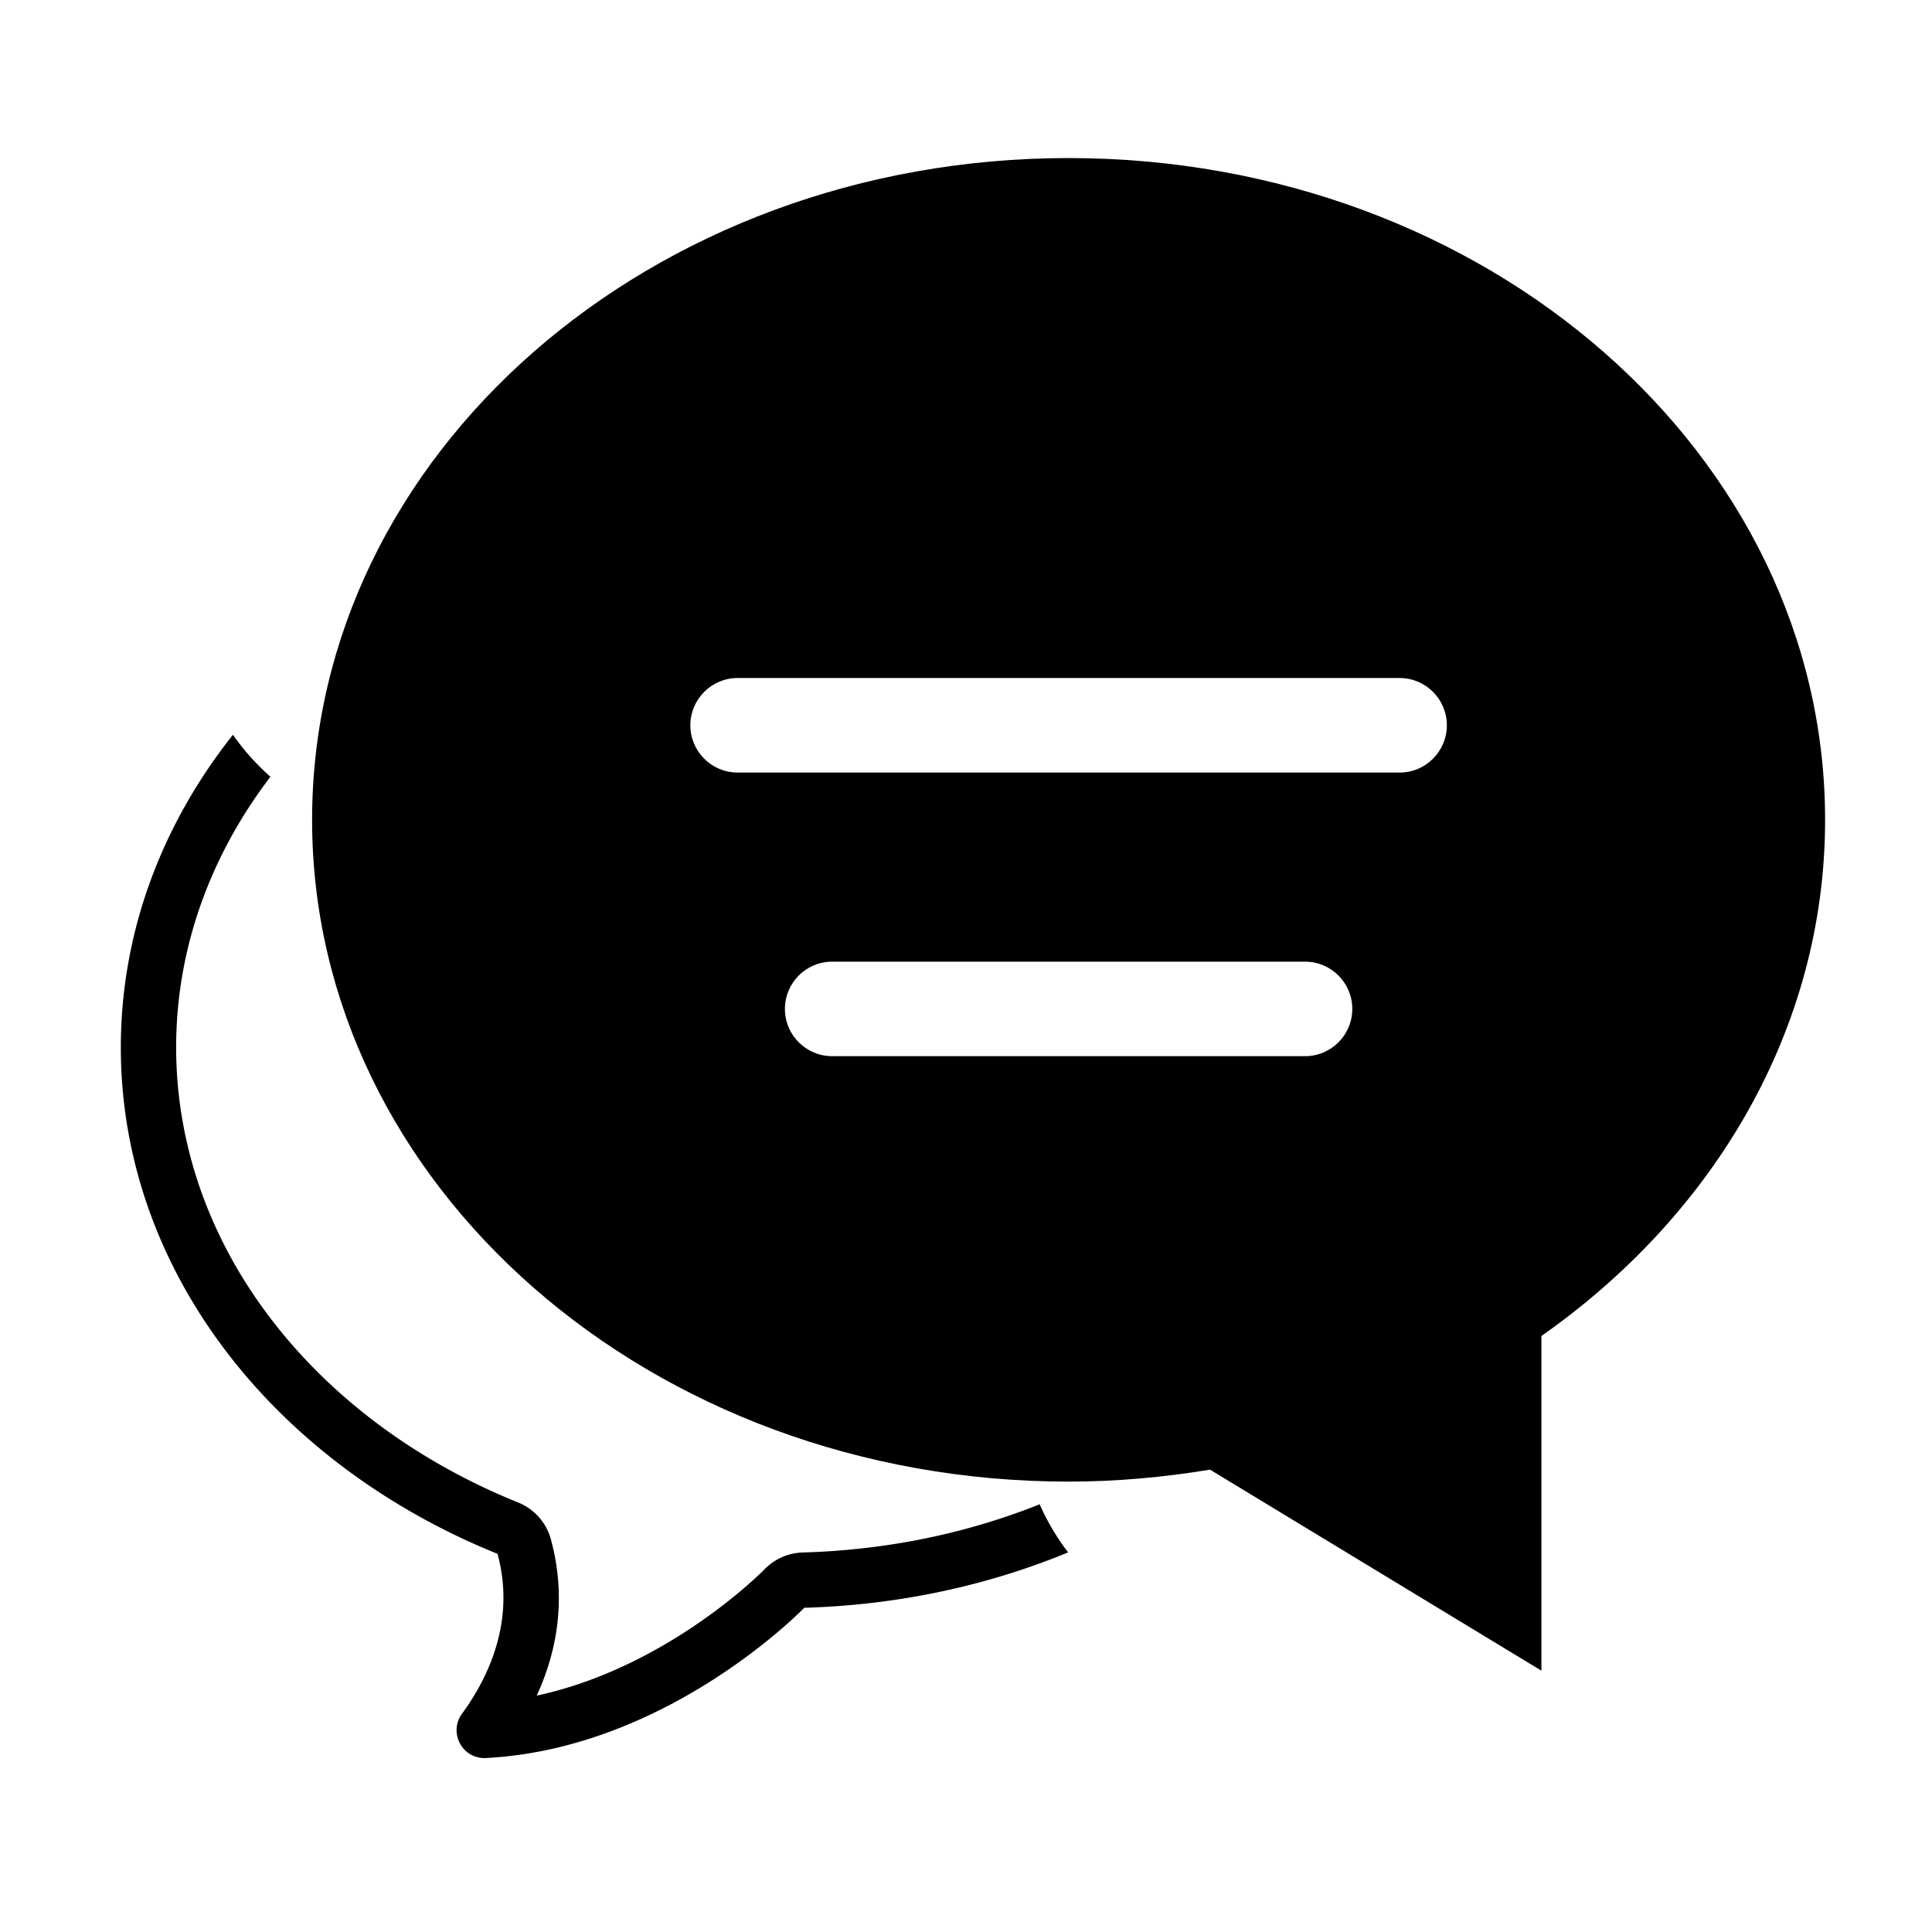 <?xml version="1.0" standalone="no"?><!DOCTYPE svg PUBLIC "-//W3C//DTD SVG 1.1//EN" "http://www.w3.org/Graphics/SVG/1.1/DTD/svg11.dtd"><svg t="1585406120633" class="icon" viewBox="0 0 1024 1024" version="1.1" xmlns="http://www.w3.org/2000/svg" p-id="7528" xmlns:xlink="http://www.w3.org/1999/xlink" width="200" height="200"><defs><style type="text/css"></style></defs><path d="M566.38 83.775c-221.444 0-400.964 157.034-400.964 350.756 0 193.719 179.525 350.752 400.964 350.752 25.64 0 50.636-2.319 74.947-6.341L816.985 885.5V708.098C908.567 643.82 967.34 545.24 967.34 434.531c0-193.724-179.519-350.756-400.961-350.756zM441.083 559.798c-13.837 0-25.063-11.209-25.063-25.05 0-13.84 11.226-25.054 25.063-25.054h250.6c13.838 0 25.06 11.214 25.06 25.054 0 13.84-11.222 25.05-25.06 25.05h-250.6zM390.96 409.476c-13.832 0-25.054-11.225-25.059-25.054 0-13.84 11.228-25.06 25.059-25.06h350.844c13.844 0 25.055 11.22 25.055 25.06 0 13.83-11.217 25.054-25.055 25.054H390.96z m0 0" p-id="7529"></path><path d="M551.026 797.283c-1.203 0.48-2.392 0.991-3.606 1.46-38.388 14.788-79.425 22.897-121.963 24.107a29.299 29.299 0 0 0-20.29 8.973c-0.162 0.162-16.324 16.665-42.77 33.62-15.758 10.1-31.908 18.308-48.022 24.398-10.003 3.779-19.988 6.734-29.896 8.86 12.428-27.01 15.046-55.206 7.494-82.86a29.302 29.302 0 0 0-17.303-19.46c-53.957-21.791-99.507-55.747-131.712-98.19-32.441-42.761-49.593-92.224-49.593-143.036 0-52.746 18.34-101.969 49.968-143.458a126.666 126.666 0 0 1-19.875-22.25C85.947 436.777 64.045 493.79 64.045 555.16c0 118.467 81.608 220.733 199.643 268.403 9.674 35.419-4.791 65.549-18.806 84.746-7.173 9.823-0.124 23.496 11.81 23.496 0.267 0 0.532-0.005 0.803-0.016 96.88-4.94 168.791-79.639 168.791-79.639 50.065-1.423 97.366-11.824 139.834-29.348a125.225 125.225 0 0 1-15.094-25.519z m0 0" p-id="7530"></path></svg>